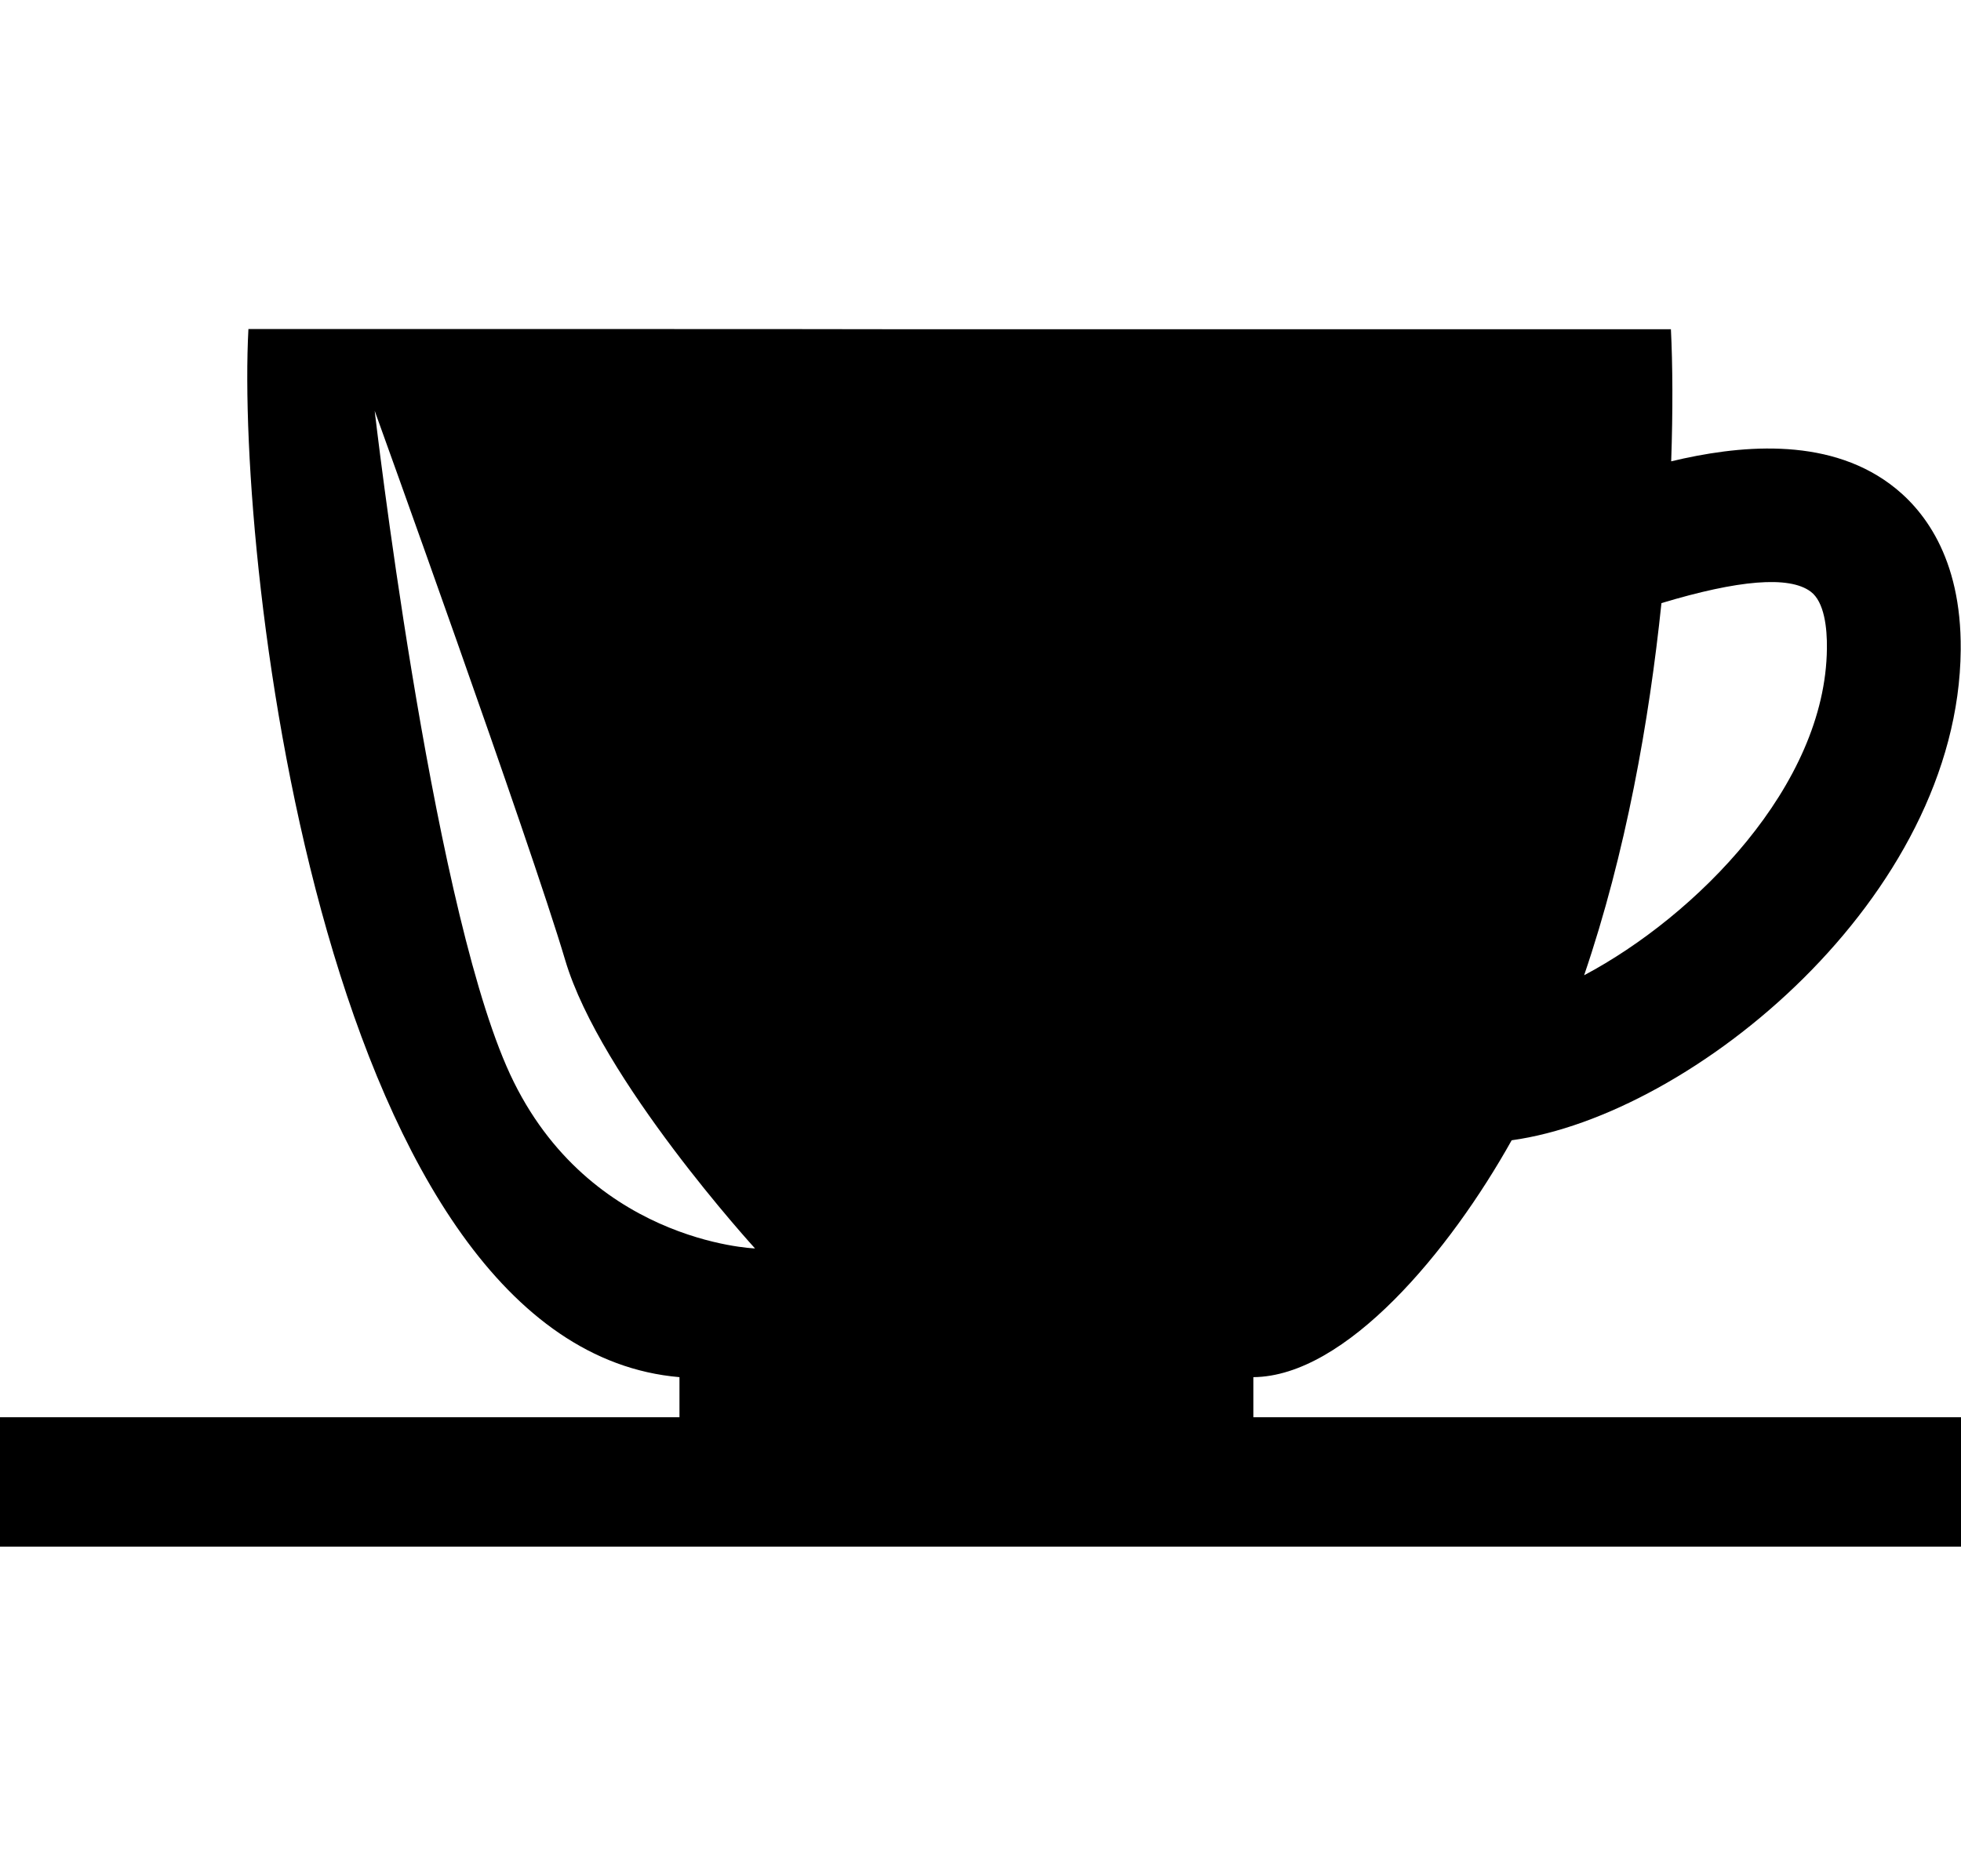 <?xml version="1.0" encoding="utf-8"?>
<!-- Generator: Adobe Illustrator 16.0.4, SVG Export Plug-In . SVG Version: 6.00 Build 0)  -->
<!DOCTYPE svg PUBLIC "-//W3C//DTD SVG 1.1//EN" "http://www.w3.org/Graphics/SVG/1.1/DTD/svg11.dtd">
<svg version="1.1" id="Layer_1" xmlns="http://www.w3.org/2000/svg" xmlns:xlink="http://www.w3.org/1999/xlink" x="0px" y="0px"
	 width="27.77px" height="26.566px" viewBox="0 0 27.77 26.566" enable-background="new 0 0 27.77 26.566" xml:space="preserve">
<path d="M17.749,20.073c0-0.13,0-0.323,0-0.568c1.312-0.011,2.783-1.789,3.658-3.355c2.568-0.354,6.33-3.447,6.359-6.947
	c0.012-1.32-0.539-2.006-1.002-2.348c-0.918-0.679-2.168-0.544-3.098-0.321c0.025-0.725,0.021-1.37-0.004-1.871
	c-3.311,0-9.773,0-10.846,0c0,0-0.066,0-0.168,0C11.72,4.66,6.781,4.66,3.518,4.66C3.335,8.067,4.644,19.079,9.622,19.505
	c0,0.245,0,0.438,0,0.568H0v1.833h27.77v-1.833H17.749z M23.528,8.542c1.086-0.327,1.807-0.391,2.113-0.163
	c0.195,0.145,0.234,0.519,0.23,0.805c-0.018,1.942-1.857,3.79-3.438,4.629C23.024,12.08,23.354,10.213,23.528,8.542z M7.171,15.098
	c-1.084-2.5-1.865-9.28-1.865-9.28s2.198,6.094,2.698,7.781c0.5,1.687,2.688,4.083,2.688,4.083S8.254,17.598,7.171,15.098z"/>
</svg>
